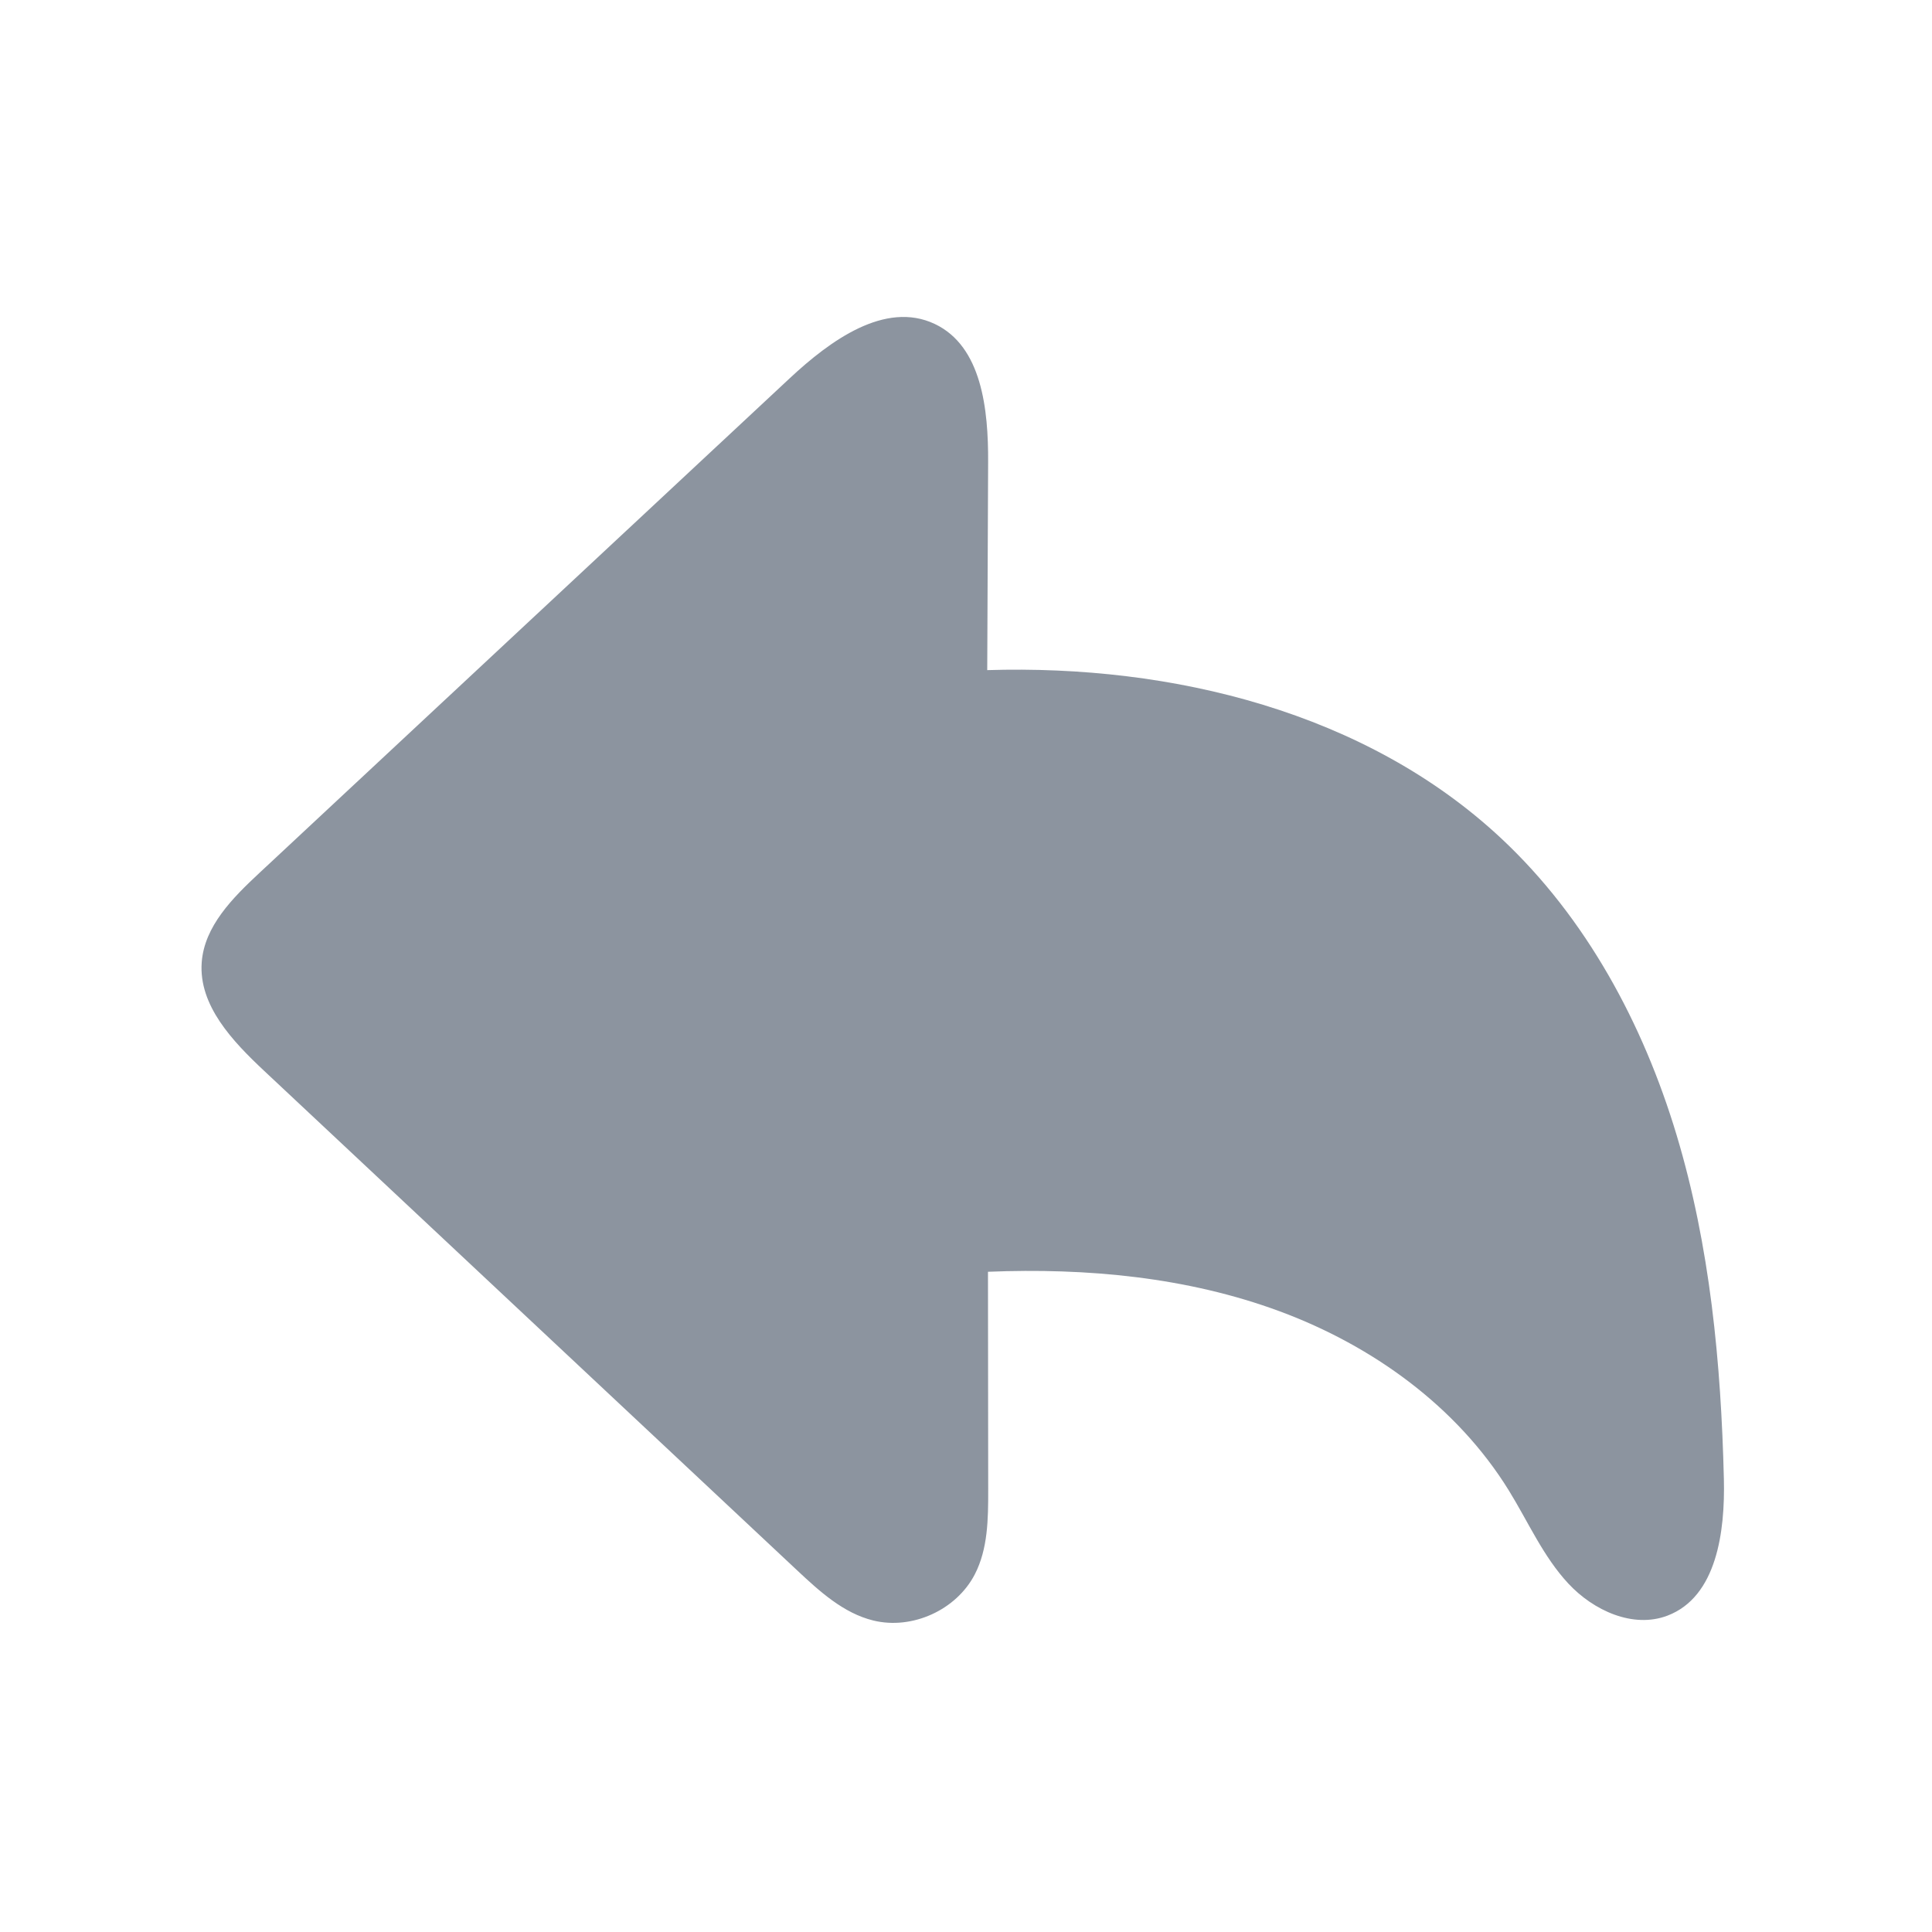 <?xml version="1.0" encoding="UTF-8"?>
<svg width="200px" height="200px" viewBox="0 0 200 200" xmlns="http://www.w3.org/2000/svg" xmlns:xlink="http://www.w3.org/1999/xlink" version="1.1">
 <path id="Forme-176" d="M178.455 153.106 C178.588 158.562 177.716 165.31 172.615 167.251 169.046 168.608 164.951 166.72 162.35 163.925 159.749 161.129 158.201 157.545 156.195 154.295 150.825 145.594 142.062 139.295 132.473 135.746 122.884 132.196 112.492 131.241 102.275 131.653 102.283 139.191 102.291 146.729 102.298 154.266 102.301 157.236 102.274 160.338 100.911 162.977 99.007 166.663 94.432 168.743 90.403 167.755 87.309 166.995 84.84 164.736 82.516 162.558 64.131 145.328 45.746 128.098 27.36 110.868 24.091 107.804 20.555 104.097 20.881 99.628 21.154 95.879 24.089 92.944 26.838 90.38 45.146 73.303 63.453 56.226 81.761 39.15 85.923 35.267 91.621 31.101 96.766 33.536 101.652 35.85 102.314 42.411 102.291 47.818 102.26 55.002 102.229 62.187 102.198 69.371 121.354 68.779 141.447 73.72 155.437 86.818 164.209 95.031 170.101 105.991 173.561 117.499 177.021 129.007 178.164 141.092 178.455 153.106 Z" fill="#8c949f" fill-opacity="1" stroke="none"/>
</svg>
